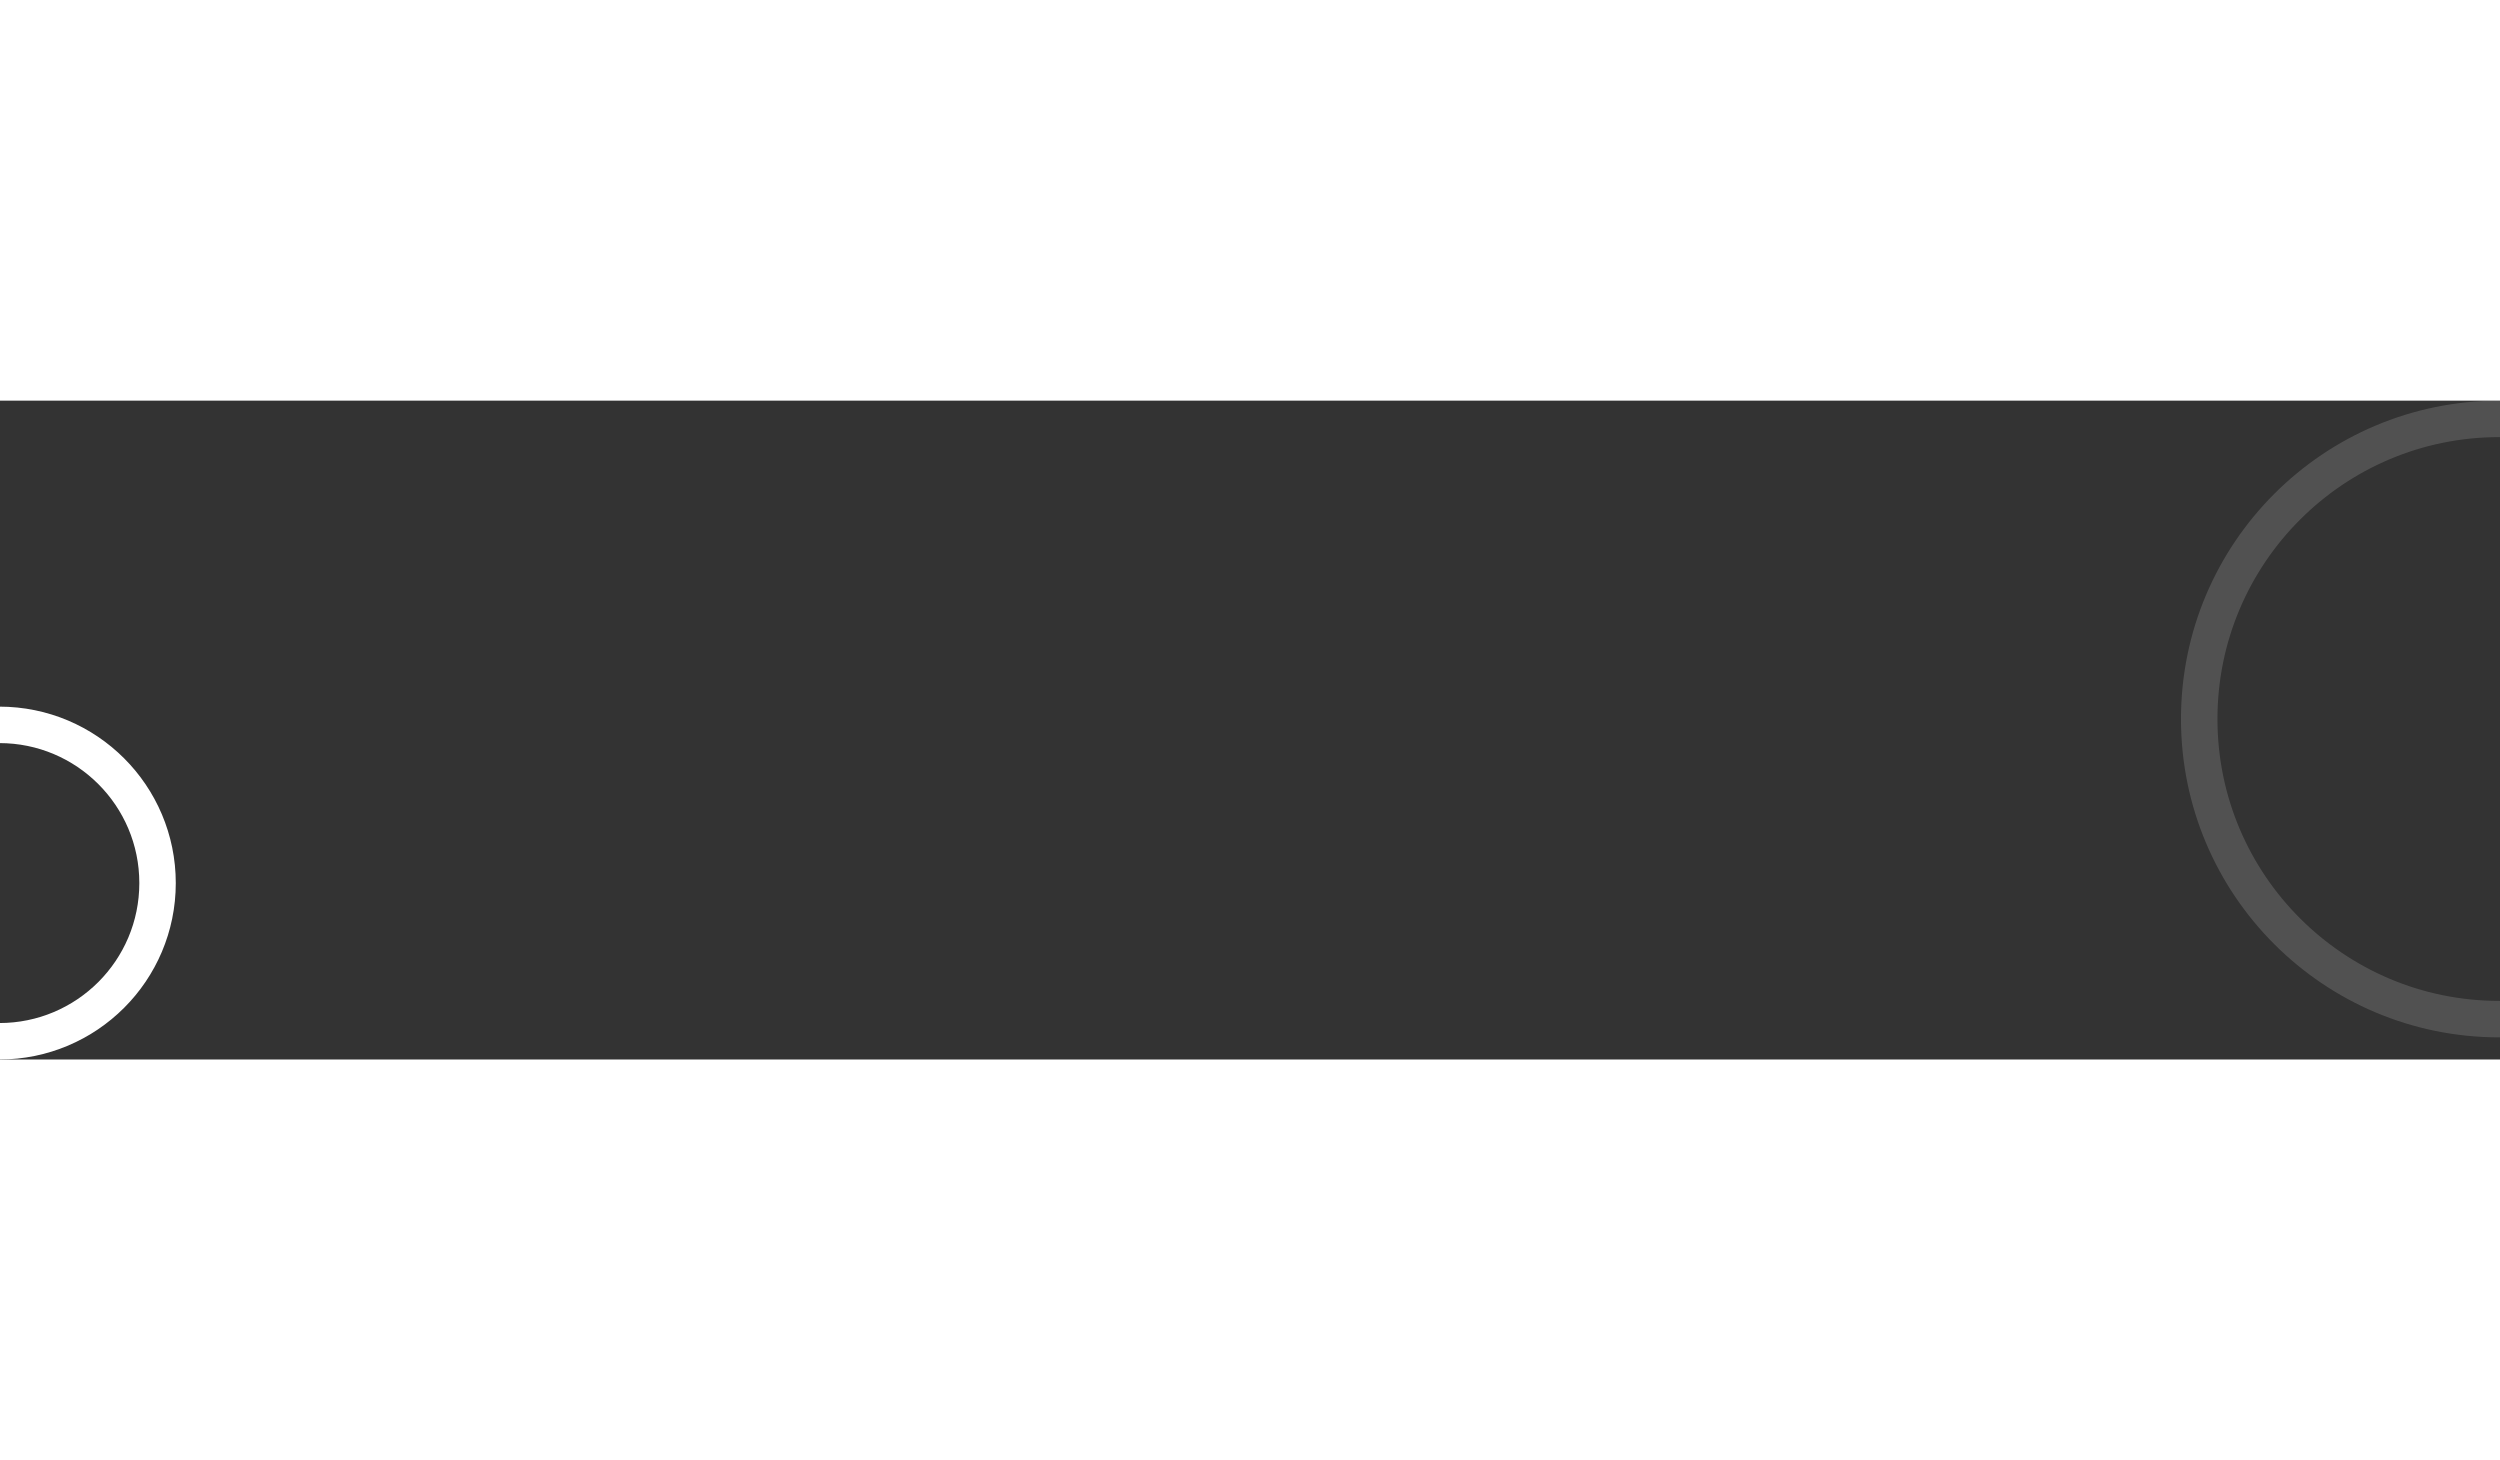 <svg width="1380" height="806" viewBox="0 0 1920 506" fill="none" xmlns="http://www.w3.org/2000/svg">
<rect x="0" y="0" width="1920" height="506" fill="#333333" stroke="none"/>
<circle opacity="0.15" cx="1919.5" cy="244.5" r="230.5" stroke="white" stroke-width="28"/>
<circle cx="-0.5" cy="370.5" r="121.5" stroke="white" stroke-width="28"/>
</svg>
